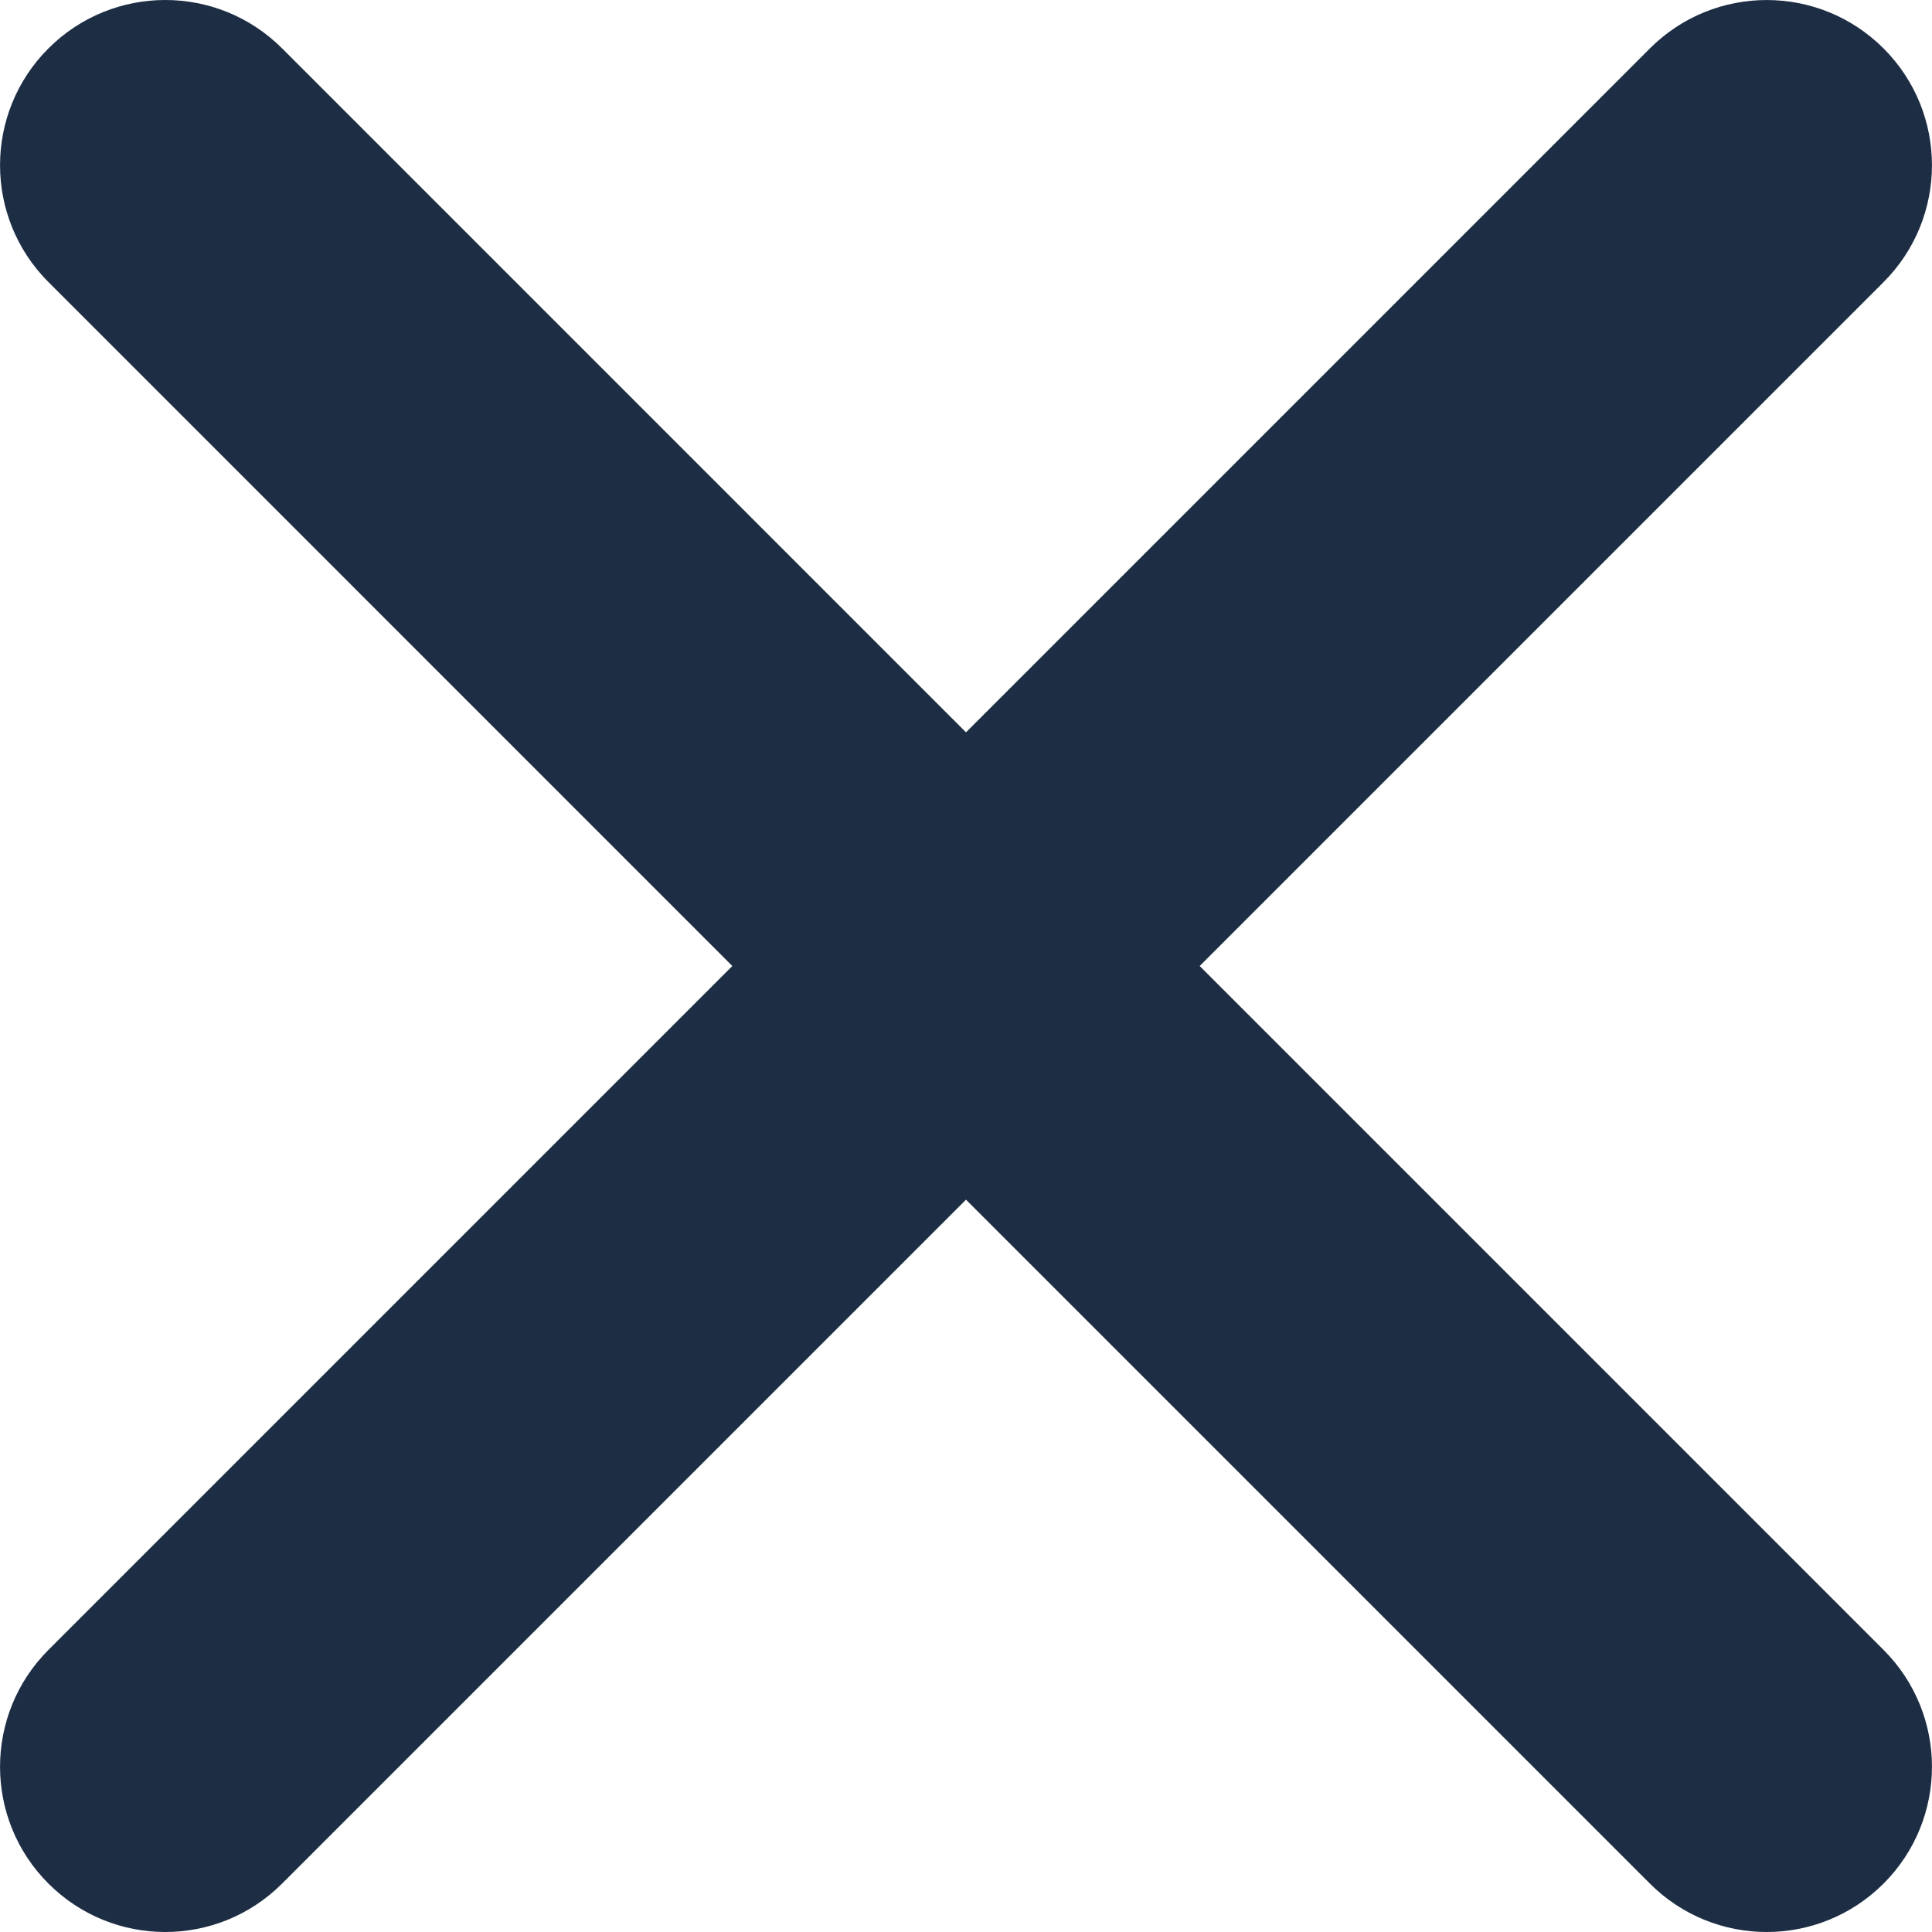 <?xml version="1.0" encoding="UTF-8" standalone="no"?>
<!-- Generator: Adobe Illustrator 19.0.0, SVG Export Plug-In . SVG Version: 6.00 Build 0)  -->

<svg
   xmlns:dc="http://purl.org/dc/elements/1.1/"
   xmlns:cc="http://creativecommons.org/ns#"
   xmlns:rdf="http://www.w3.org/1999/02/22-rdf-syntax-ns#"
   xmlns:svg="http://www.w3.org/2000/svg"
   xmlns="http://www.w3.org/2000/svg"
   xmlns:sodipodi="http://sodipodi.sourceforge.net/DTD/sodipodi-0.dtd"
   xmlns:inkscape="http://www.inkscape.org/namespaces/inkscape"
   version="1.1"
   id="Layer_1"
   x="0px"
   y="0px"
   viewBox="0 0 512.02 512.02"
   style="enable-background:new 0 0 512.02 512.02;"
   xml:space="preserve"
   sodipodi:docname="delBttn.svg"
   inkscape:version="0.92.3 (2405546, 2018-03-11)"><defs
   id="defs897" /><sodipodi:namedview
   pagecolor="#ffffff"
   bordercolor="#666666"
   borderopacity="1"
   objecttolerance="10"
   gridtolerance="10"
   guidetolerance="10"
   inkscape:pageopacity="0"
   inkscape:pageshadow="2"
   inkscape:window-width="2256"
   inkscape:window-height="1410"
   id="namedview895"
   showgrid="false"
   inkscape:zoom="1.5633078"
   inkscape:cx="22.449716"
   inkscape:cy="193.40867"
   inkscape:window-x="-11"
   inkscape:window-y="-11"
   inkscape:window-maximized="1"
   inkscape:current-layer="Layer_1" />
<g
   id="g862"
   style="fill:#1d2d44;fill-opacity:1">
	<path
   style="fill:#1d2d44;fill-opacity:1"
   d="M468.214,512.02c-11.208,0-22.408-4.28-30.96-12.832L12.838,74.756   c-17.104-17.104-17.104-44.84,0-61.928c17.104-17.104,44.816-17.104,61.928,0L499.182,437.26c17.104,17.104,17.104,44.84,0,61.928   C490.622,507.74,479.414,512.02,468.214,512.02z"
   id="path858" />
	<path
   style="fill:#1d2d44;fill-opacity:1"
   d="M43.798,512.02c-11.208,0-22.408-4.28-30.96-12.832c-17.104-17.088-17.104-44.816,0-61.928   L437.254,12.836c17.104-17.104,44.816-17.104,61.928,0c17.104,17.088,17.104,44.816,0,61.928L74.758,499.188   C66.206,507.74,55.006,512.02,43.798,512.02z"
   id="path860" />
</g>
<g
   id="g864">
</g>
<g
   id="g866">
</g>
<g
   id="g868">
</g>
<g
   id="g870">
</g>
<g
   id="g872">
</g>
<g
   id="g874">
</g>
<g
   id="g876">
</g>
<g
   id="g878">
</g>
<g
   id="g880">
</g>
<g
   id="g882">
</g>
<g
   id="g884">
</g>
<g
   id="g886">
</g>
<g
   id="g888">
</g>
<g
   id="g890">
</g>
<g
   id="g892">
</g>
</svg>